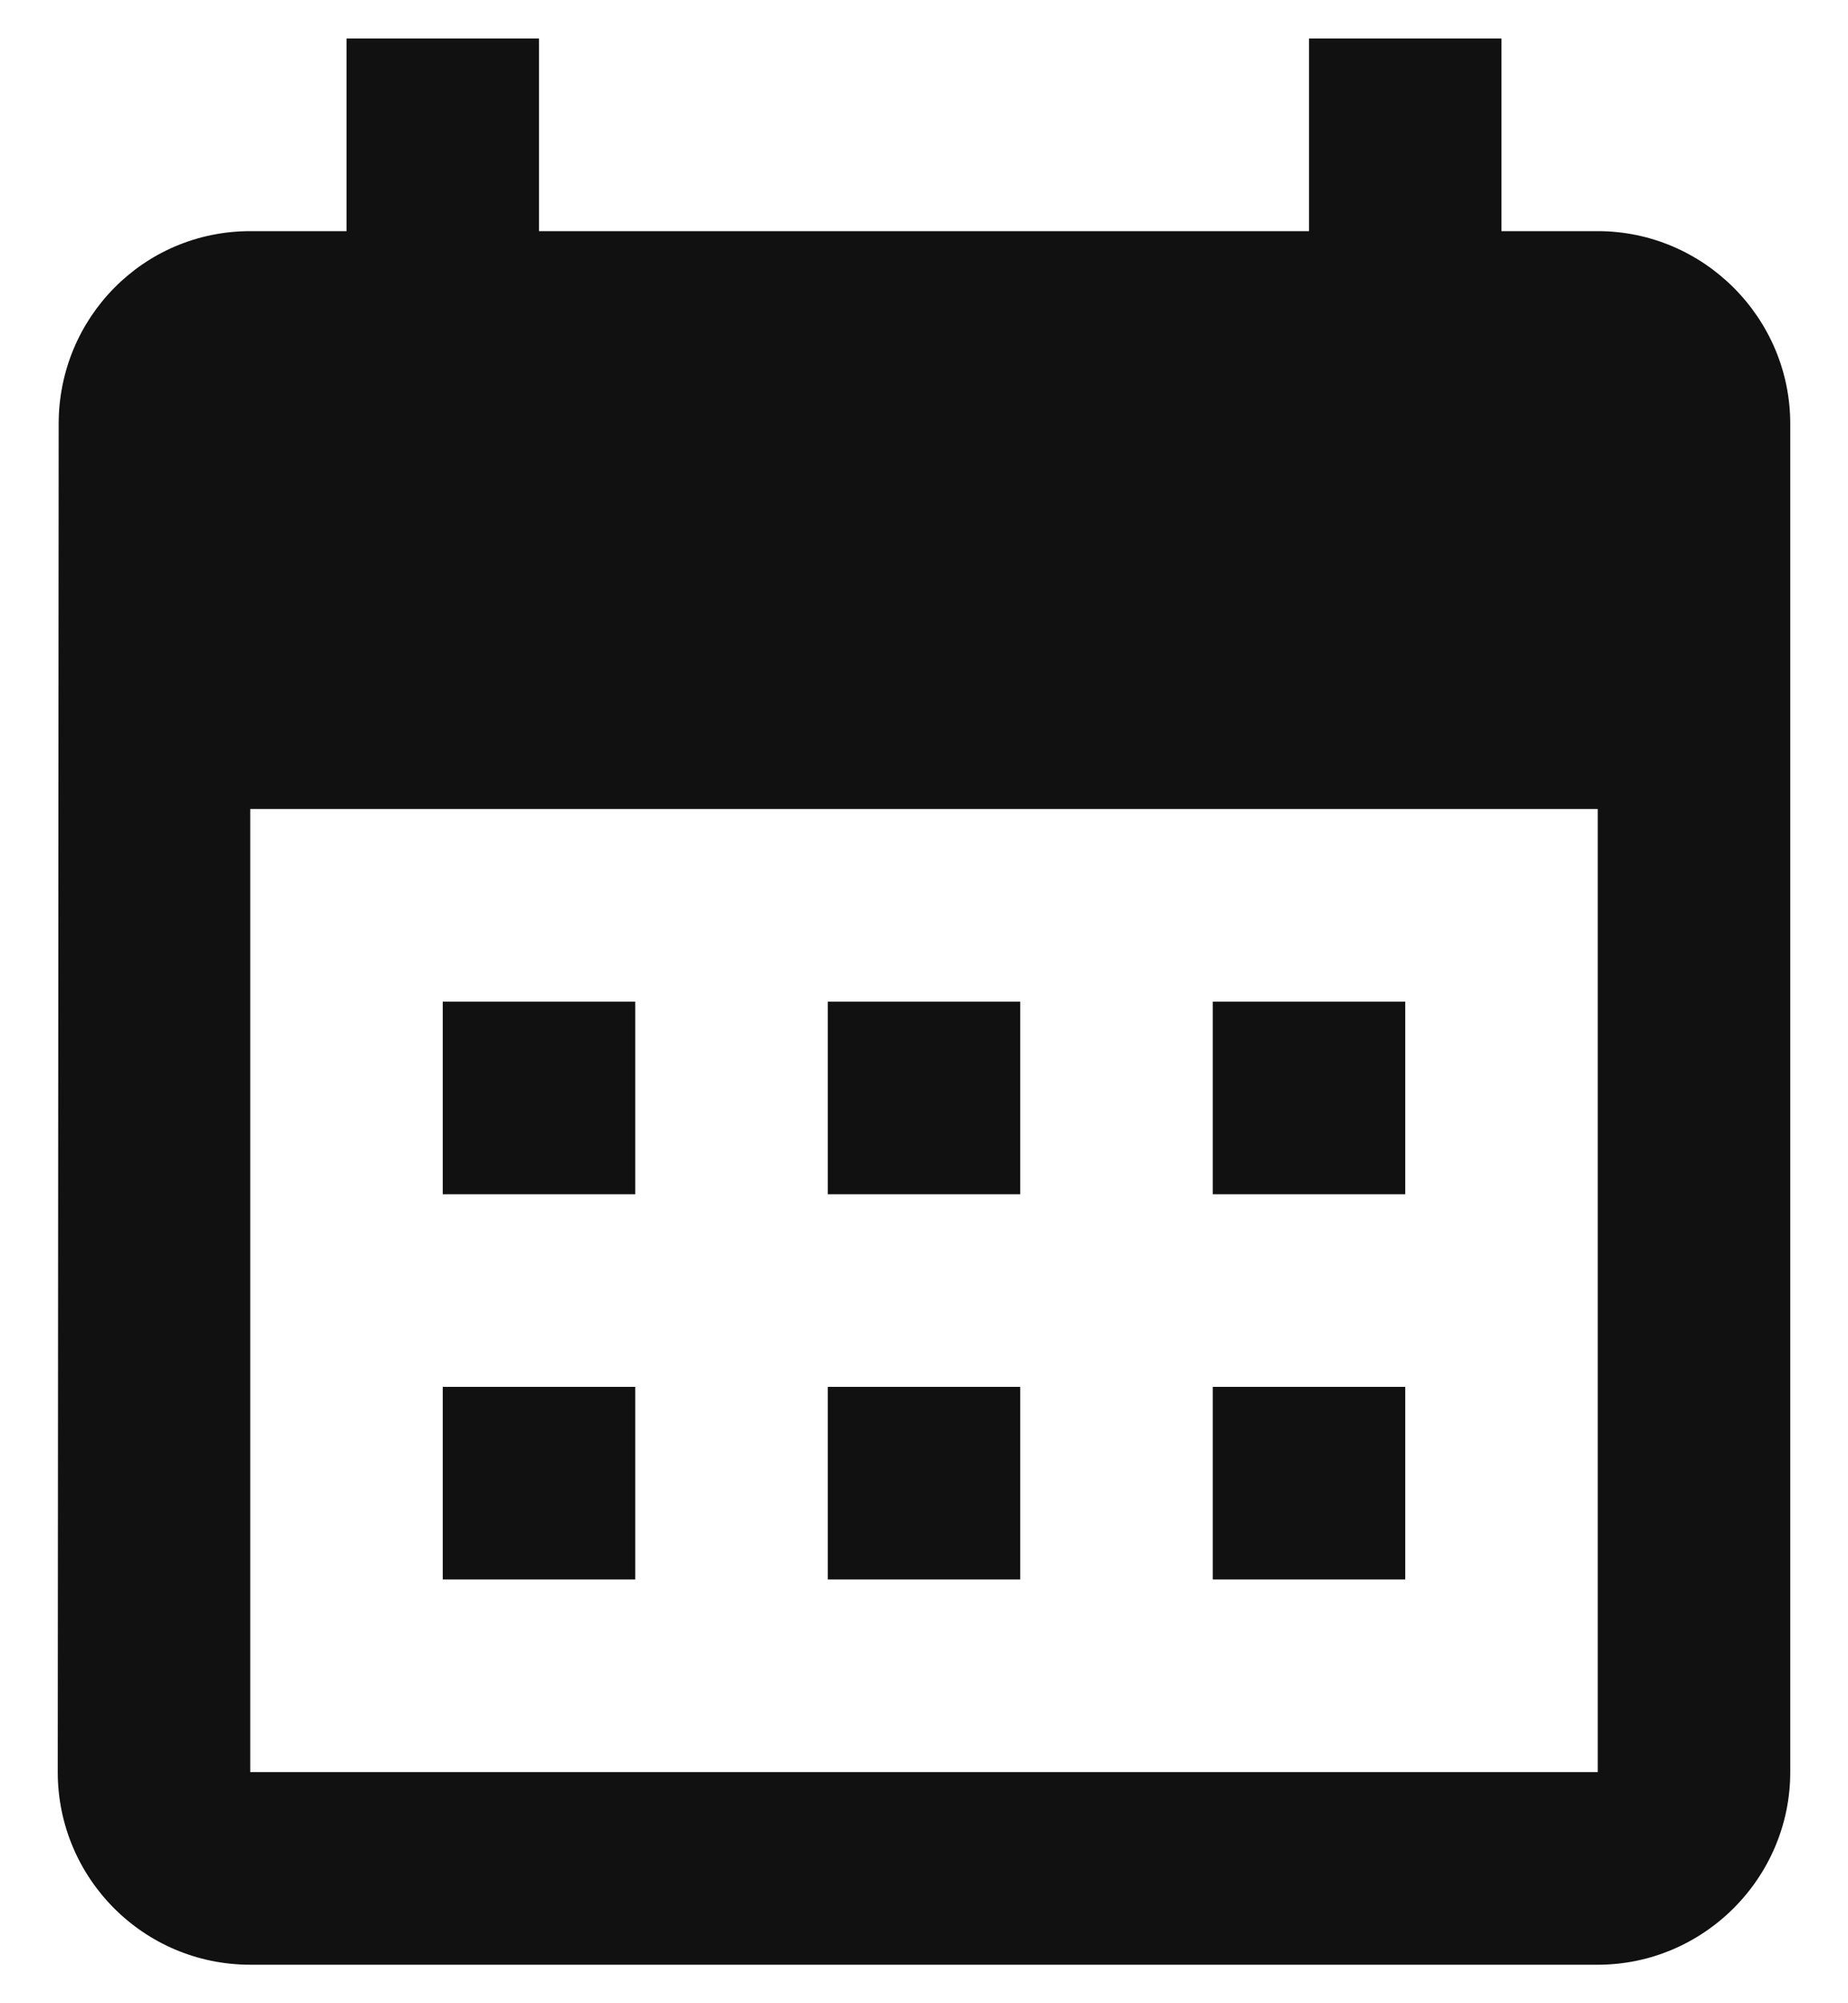 <svg width="24" height="26" viewBox="0 0 24 26" fill="none" xmlns="http://www.w3.org/2000/svg">
<path d="M20.75 3H19.5V0.5H17V3H7V0.5H4.5V3H3.25C1.863 3 0.762 4.125 0.762 5.5L0.75 23C0.75 24.375 1.863 25.5 3.25 25.5H20.75C22.125 25.5 23.25 24.375 23.25 23V5.5C23.25 4.125 22.125 3 20.75 3ZM20.75 23H3.25V10.5H20.75V23ZM8.25 15.5H5.75V13H8.25V15.5ZM13.25 15.5H10.75V13H13.25V15.5ZM18.25 15.5H15.75V13H18.25V15.5ZM8.25 20.5H5.75V18H8.25V20.5ZM13.25 20.5H10.75V18H13.25V20.5ZM18.25 20.5H15.75V18H18.25V20.5Z" fill="#111111"/>
</svg>
